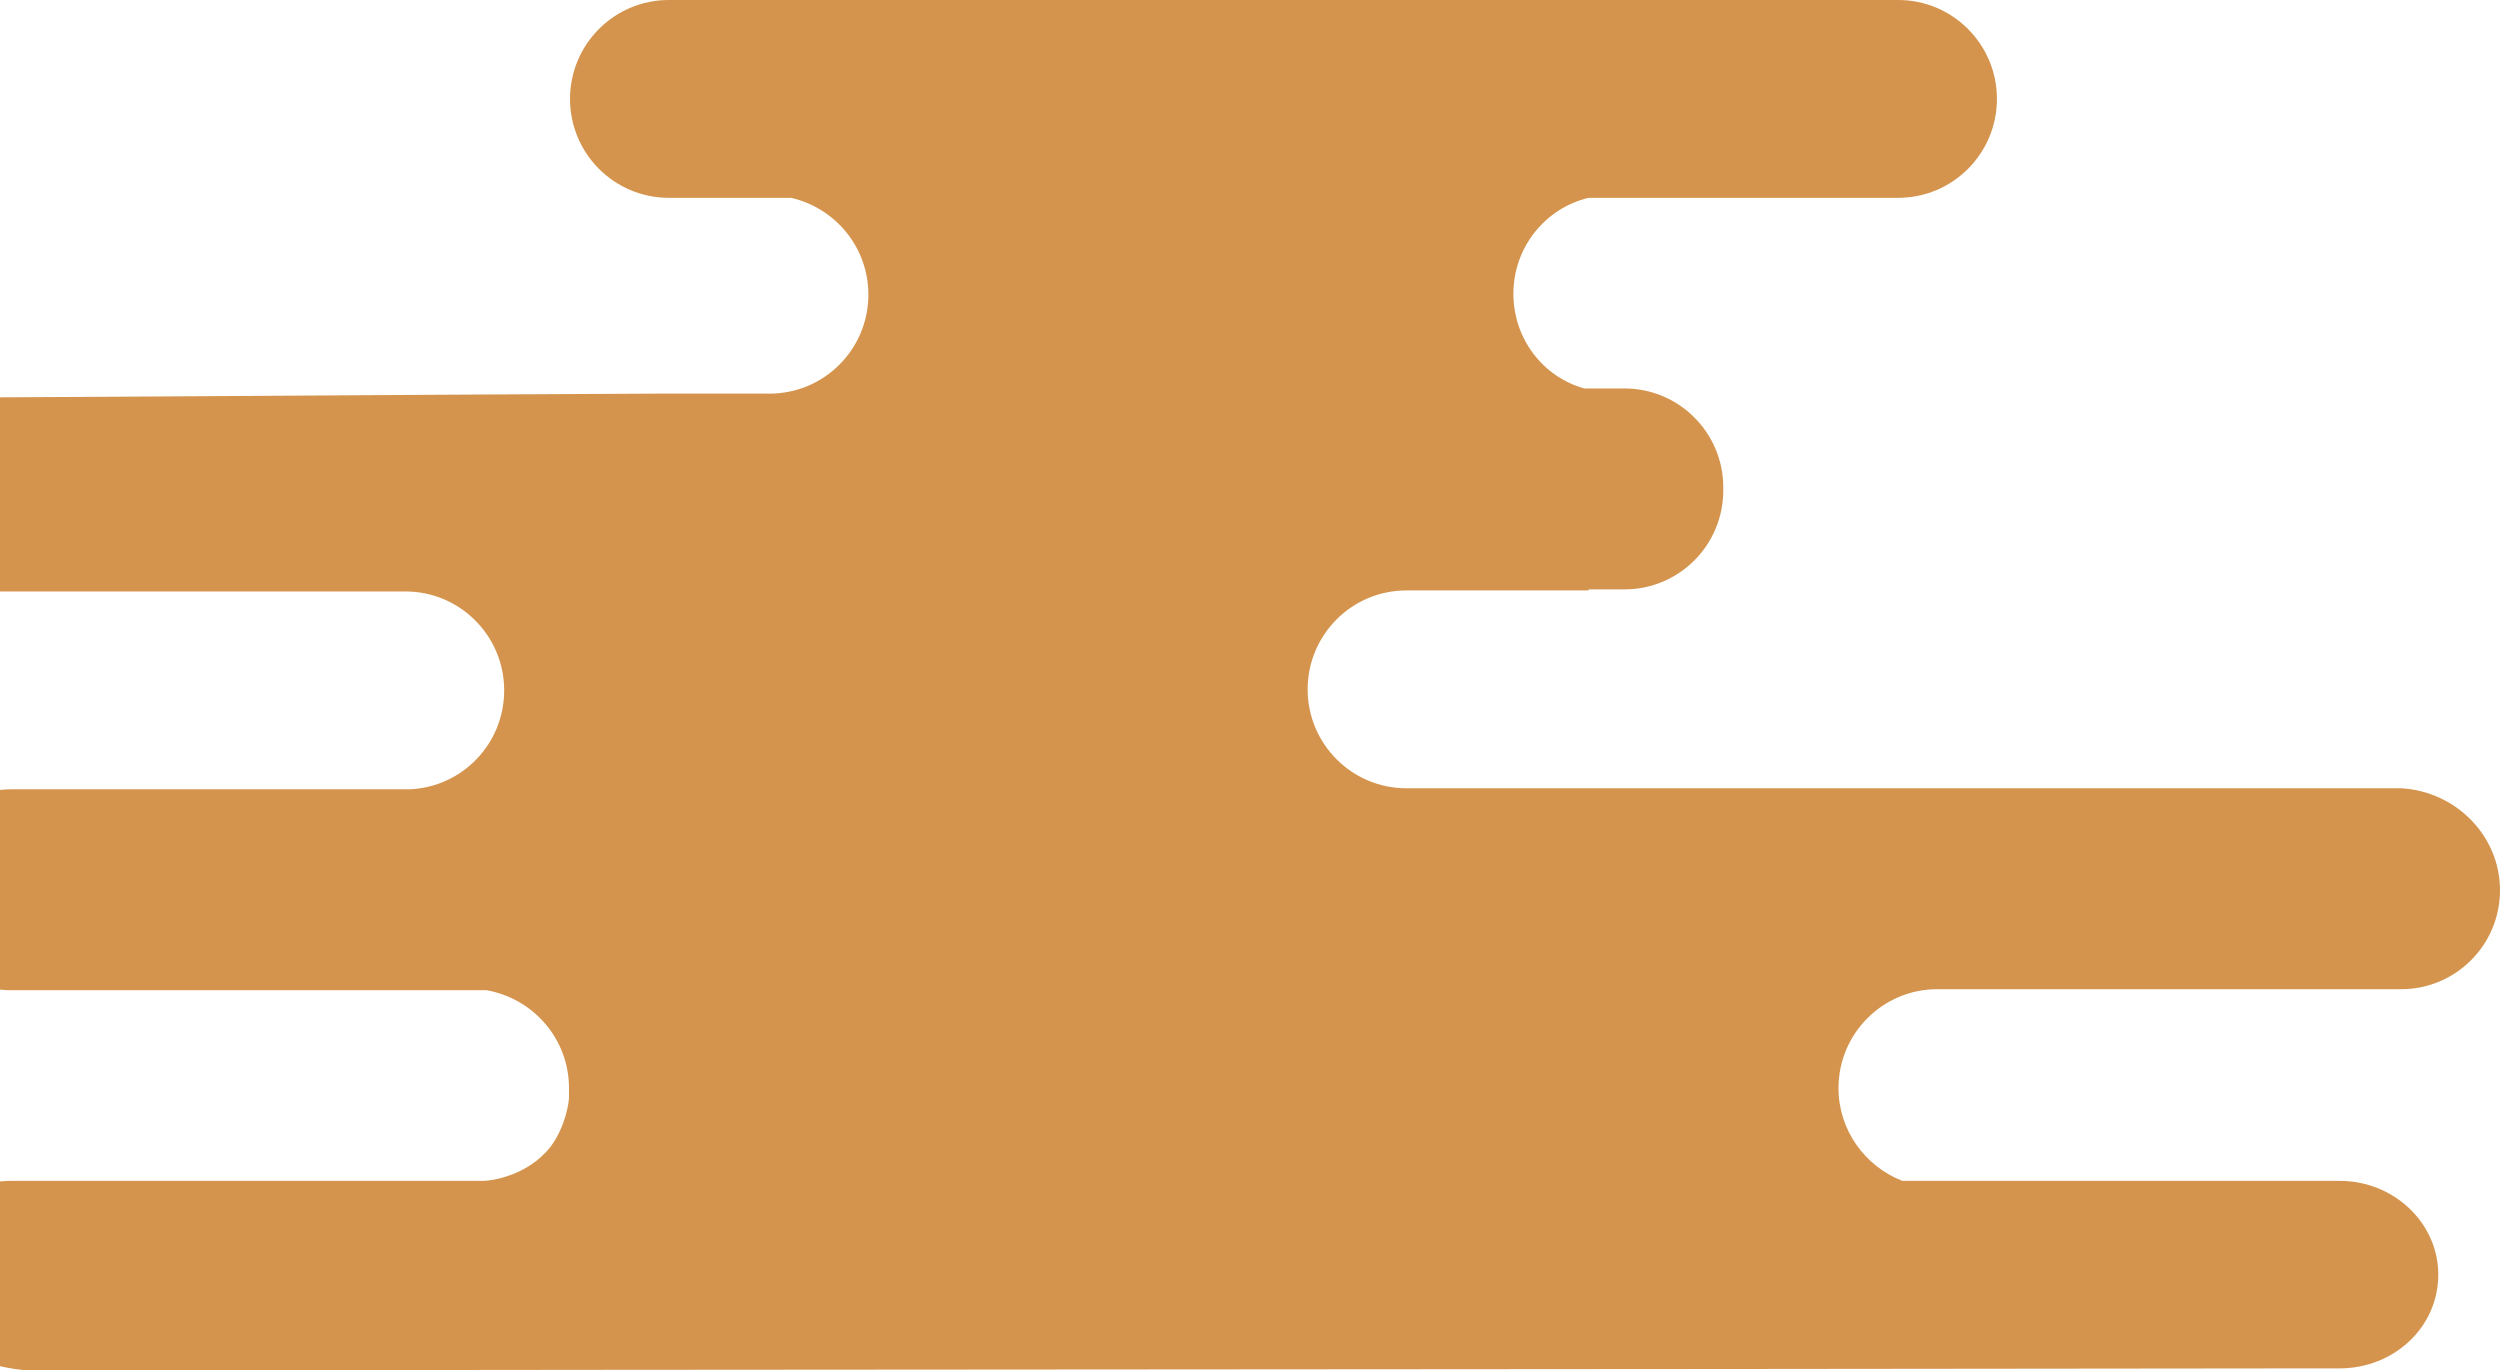 <svg width="467" height="256" viewBox="0 0 467 256" fill="none" xmlns="http://www.w3.org/2000/svg">
<path d="M461.412 256C462.181 256 477.362 255.23 481.975 244.644C482.551 243.104 483.32 240.986 483.32 238.099C483.32 228.283 475.056 220.583 464.871 220.583H410.678C399.339 220.583 388.001 220.583 376.663 220.583C375.51 220.583 368.591 219.814 364.171 214.232C361.289 210.382 360.712 205.762 360.712 204.992C360.712 204.223 360.712 203.645 360.712 203.26C360.712 194.021 367.438 186.514 376.086 184.974H464.871C475.056 184.974 483.32 176.698 483.32 166.496V165.919C483.32 155.717 475.056 147.441 464.871 147.441H390.499C380.698 147.056 372.819 138.971 372.819 128.962C372.819 118.761 381.083 110.484 391.268 110.484H446.422H482.551C492.736 110.484 501 102.208 501 92.006V91.429C500.808 89.889 500.231 84.307 495.619 79.687C490.43 74.49 483.704 74.298 482.551 74.298C436.429 74.105 390.115 73.72 343.993 73.528H323.238C313.053 73.528 304.789 65.251 304.789 55.05C304.789 46.196 310.939 38.881 319.203 36.956H342.071C352.257 36.956 360.52 28.68 360.52 18.478C360.52 8.277 352.257 0 342.071 0H330.541H245.984H208.894H170.267H112.422C102.237 0 93.974 8.277 93.974 18.478C93.974 28.68 102.237 36.956 112.422 36.956H170.267C178.338 38.881 184.296 46.196 184.296 54.857C184.296 63.326 178.723 70.448 171.036 72.565H163.541C153.356 72.565 145.092 80.842 145.092 91.044V91.621C145.092 101.823 153.356 110.099 163.541 110.099H170.267V110.292H204.282C214.467 110.292 222.731 118.568 222.731 128.77C222.731 138.971 214.467 147.248 204.282 147.248H151.818H78.023H18.449C8.264 147.826 0 156.102 0 166.304C0 176.505 8.264 184.782 18.449 184.782H78.023H105.12C115.305 184.782 123.568 193.059 123.568 203.26C123.568 211.152 118.572 217.889 111.654 220.583H29.979C19.794 220.583 11.53 228.475 11.53 238.099C11.53 247.916 19.794 255.615 29.979 255.615H35.745C177.57 255.808 319.395 255.808 461.412 256Z" transform="translate(467) scale(-1 1)" fill="#D5944D"/>
</svg>
